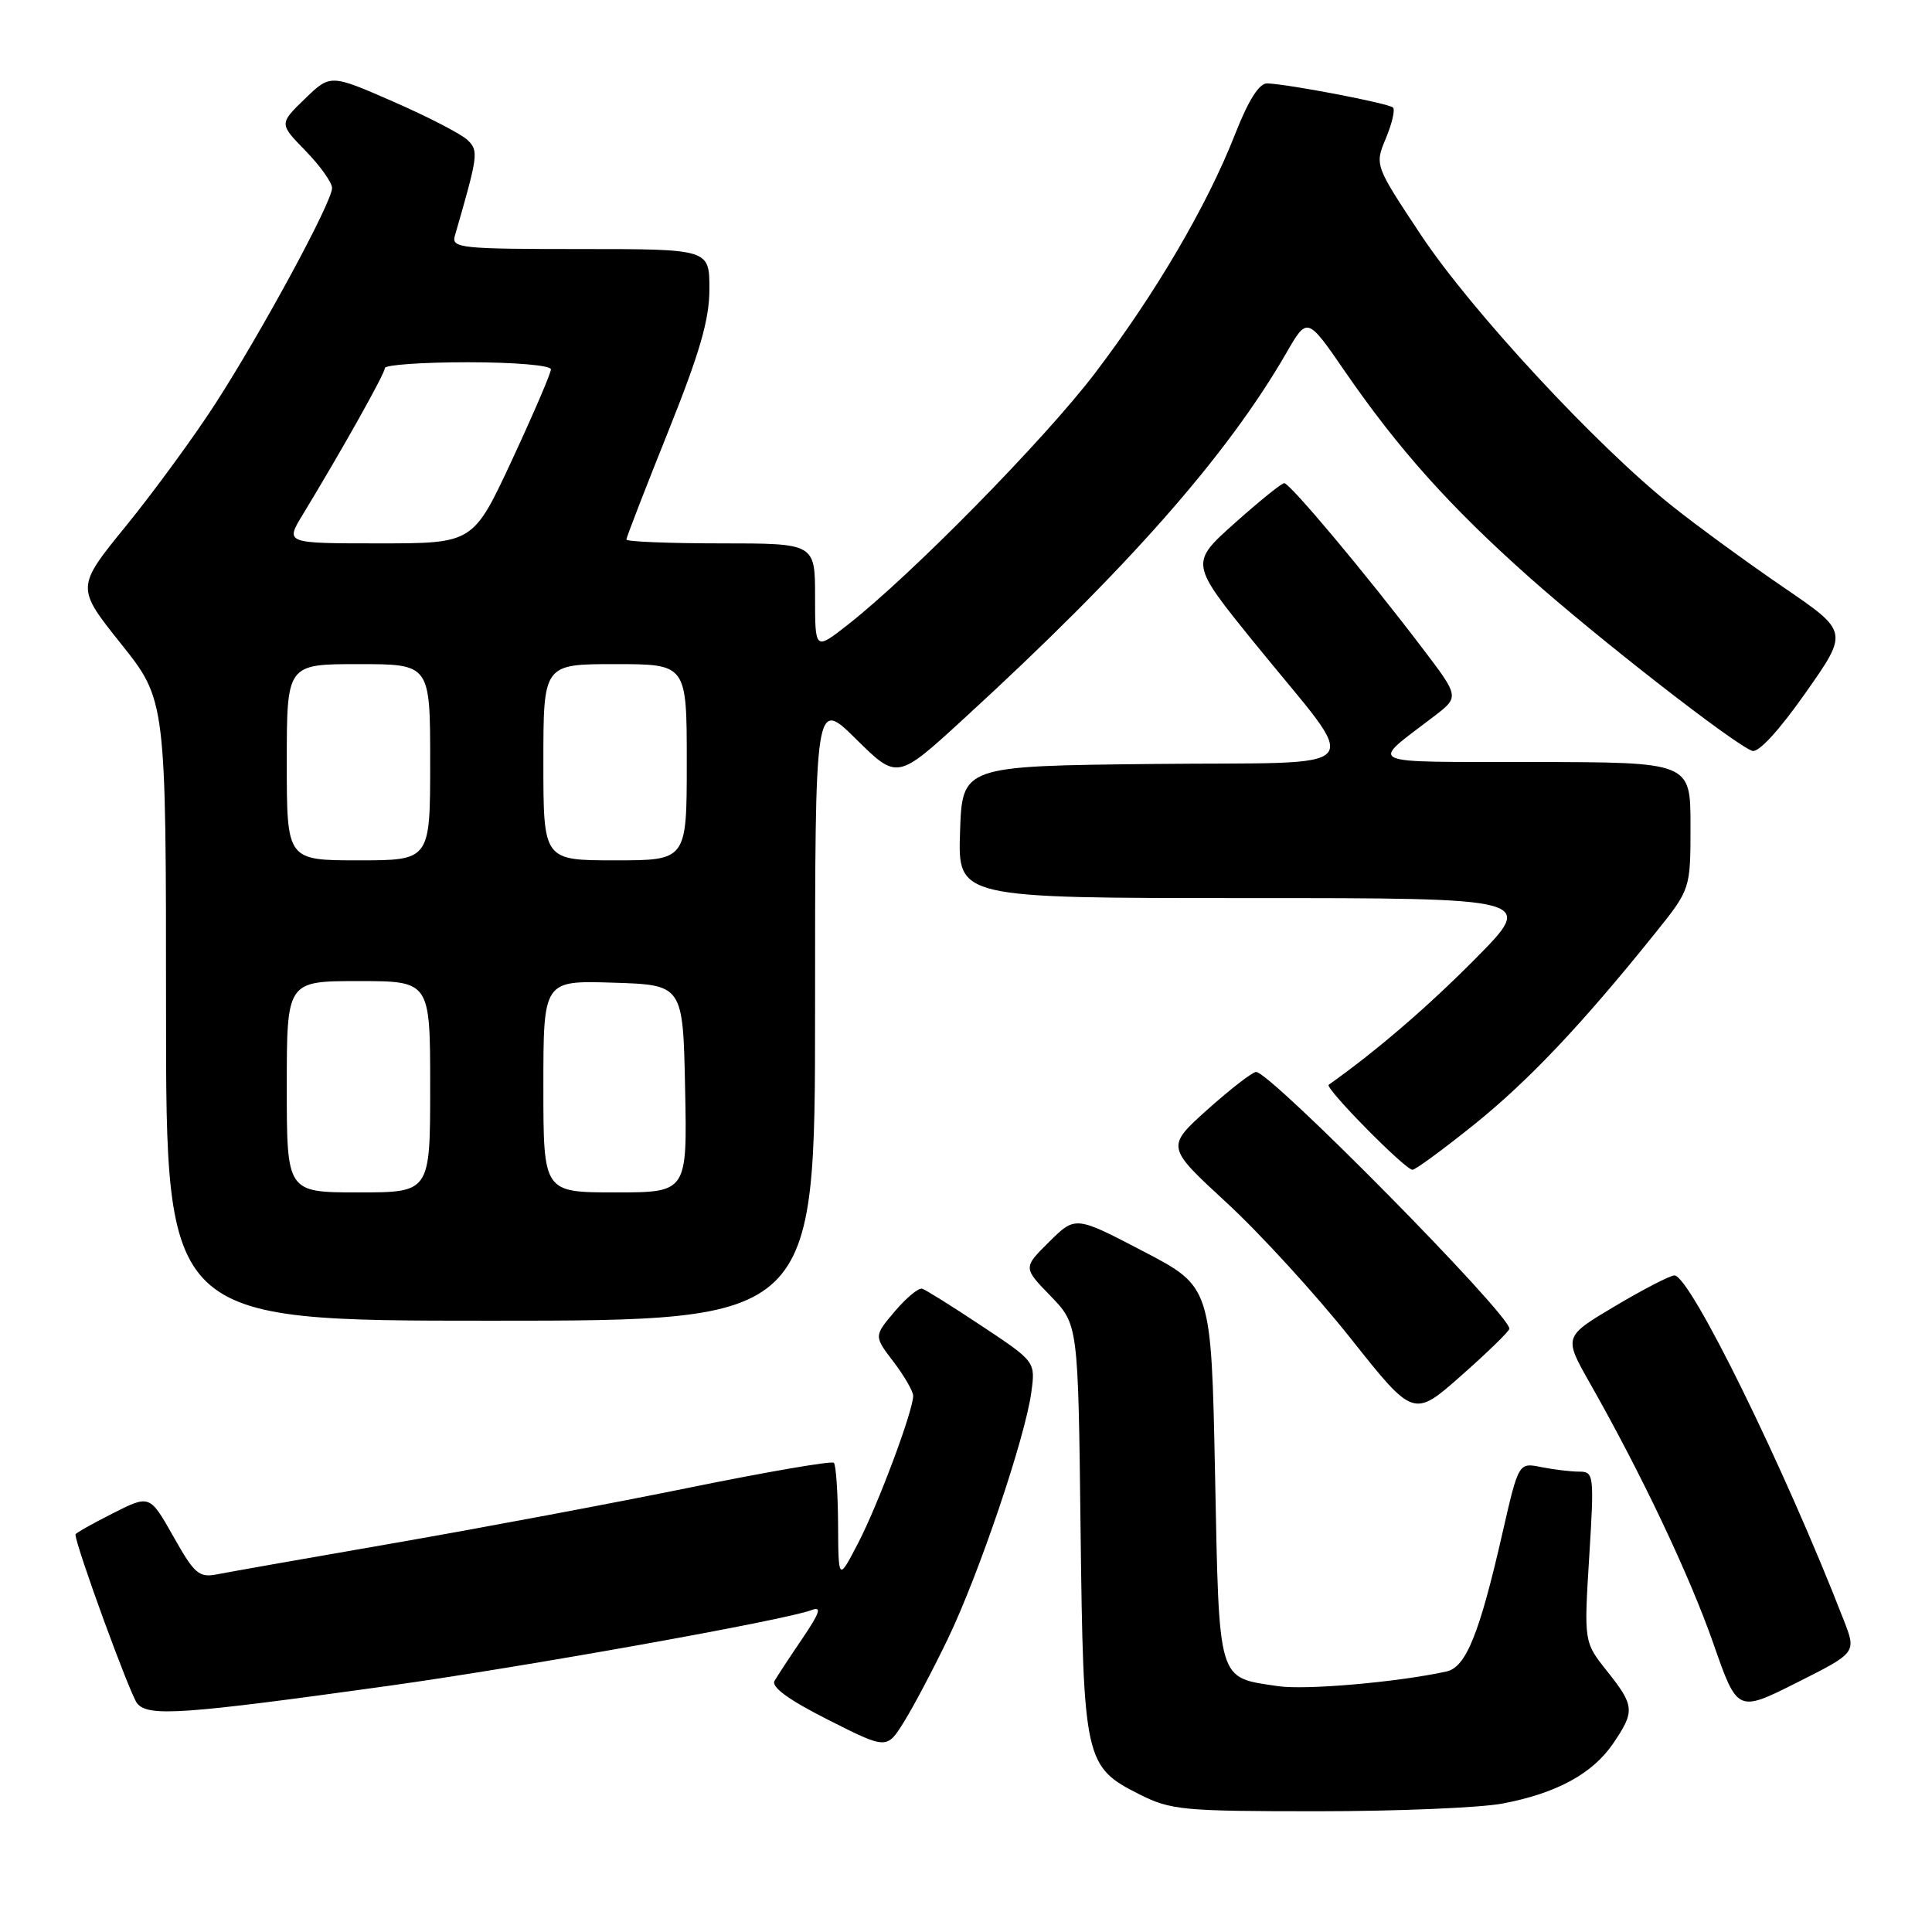 <?xml version="1.0" encoding="UTF-8" standalone="no"?>
<!DOCTYPE svg PUBLIC "-//W3C//DTD SVG 1.1//EN" "http://www.w3.org/Graphics/SVG/1.1/DTD/svg11.dtd" >
<svg xmlns="http://www.w3.org/2000/svg" xmlns:xlink="http://www.w3.org/1999/xlink" version="1.1" viewBox="0 0 256 256">
 <g >
 <path fill="currentColor"
d=" M 199.08 238.98 C 206.24 237.63 211.02 235.03 213.75 231.02 C 216.66 226.74 216.60 226.03 212.94 221.43 C 209.88 217.58 209.88 217.58 210.58 206.29 C 211.25 195.42 211.20 195.00 209.26 195.00 C 208.15 195.00 205.89 194.73 204.23 194.40 C 201.22 193.79 201.22 193.79 199.08 203.15 C 196.03 216.52 194.25 220.91 191.67 221.48 C 185.14 222.91 172.96 223.97 169.30 223.42 C 161.26 222.21 161.56 223.23 161.00 195.33 C 160.50 170.50 160.50 170.50 151.50 165.81 C 142.50 161.11 142.50 161.11 139.03 164.54 C 135.56 167.97 135.56 167.97 139.21 171.73 C 142.86 175.50 142.86 175.50 143.18 202.50 C 143.55 233.28 143.73 234.10 150.96 237.75 C 155.13 239.85 156.70 240.00 174.58 240.00 C 185.11 240.00 196.14 239.54 199.08 238.98 Z  M 125.64 217.06 C 129.74 208.51 135.83 190.52 136.65 184.52 C 137.21 180.43 137.21 180.43 130.13 175.73 C 126.24 173.14 122.66 170.90 122.19 170.76 C 121.71 170.62 120.08 171.97 118.56 173.77 C 115.79 177.04 115.79 177.04 118.40 180.45 C 119.83 182.33 121.00 184.36 121.00 184.95 C 121.00 186.94 116.33 199.43 113.69 204.50 C 111.09 209.50 111.09 209.50 111.05 201.92 C 111.02 197.75 110.77 194.11 110.49 193.83 C 110.21 193.55 101.78 195.00 91.74 197.04 C 81.71 199.09 64.05 202.41 52.50 204.42 C 40.95 206.42 30.28 208.31 28.80 208.60 C 26.37 209.08 25.78 208.58 22.97 203.59 C 19.84 198.05 19.84 198.05 14.92 200.54 C 12.21 201.91 10.00 203.16 10.00 203.32 C 10.00 204.77 17.24 224.58 18.18 225.72 C 19.66 227.50 24.21 227.18 51.50 223.38 C 69.25 220.91 104.07 214.68 107.55 213.34 C 108.92 212.82 108.64 213.68 106.34 217.08 C 104.69 219.51 103.02 222.05 102.63 222.72 C 102.16 223.53 104.50 225.24 109.71 227.87 C 117.50 231.81 117.50 231.81 119.78 228.16 C 121.04 226.14 123.67 221.15 125.64 217.06 Z  M 244.33 214.74 C 236.51 194.59 223.95 169.00 221.87 169.00 C 221.31 169.00 217.77 170.83 214.01 173.06 C 207.18 177.12 207.18 177.12 210.69 183.31 C 217.52 195.34 223.88 208.76 227.03 217.78 C 230.22 226.91 230.22 226.91 238.10 222.95 C 245.98 218.99 245.98 218.99 244.33 214.74 Z  M 200.00 176.06 C 200.00 174.11 168.27 141.96 166.43 142.04 C 165.92 142.07 163.03 144.31 160.00 147.02 C 154.50 151.96 154.50 151.96 162.55 159.38 C 166.98 163.46 174.36 171.54 178.96 177.33 C 187.31 187.86 187.31 187.86 193.65 182.25 C 197.14 179.17 200.00 176.38 200.00 176.06 Z  M 108.00 133.78 C 108.00 92.57 108.00 92.57 113.44 97.94 C 118.89 103.32 118.89 103.32 127.69 95.25 C 149.36 75.40 162.60 60.37 170.47 46.73 C 173.22 41.96 173.22 41.96 178.22 49.23 C 185.31 59.52 192.12 67.13 202.57 76.43 C 211.69 84.55 229.70 98.58 232.17 99.49 C 232.99 99.79 235.72 96.82 239.22 91.84 C 244.95 83.71 244.95 83.71 236.35 77.84 C 231.62 74.61 224.97 69.76 221.58 67.06 C 211.57 59.10 194.96 41.18 188.32 31.19 C 182.15 21.89 182.15 21.89 183.63 18.34 C 184.45 16.38 184.88 14.54 184.58 14.25 C 184.02 13.69 170.74 11.15 167.91 11.05 C 166.85 11.02 165.42 13.28 163.66 17.77 C 159.93 27.29 153.08 38.95 145.06 49.49 C 138.33 58.32 120.67 76.28 112.25 82.85 C 108.00 86.17 108.00 86.17 108.00 79.08 C 108.00 72.00 108.00 72.00 95.50 72.00 C 88.62 72.00 83.00 71.77 83.00 71.49 C 83.00 71.21 85.48 64.81 88.50 57.28 C 92.74 46.70 94.00 42.36 94.00 38.29 C 94.00 33.00 94.00 33.00 76.88 33.00 C 61.06 33.00 59.80 32.87 60.27 31.25 C 63.37 20.52 63.44 20.01 61.96 18.56 C 61.16 17.78 56.74 15.49 52.14 13.48 C 43.78 9.82 43.78 9.82 40.38 13.11 C 36.99 16.40 36.99 16.40 40.49 19.99 C 42.42 21.97 44.00 24.18 44.00 24.92 C 44.00 26.77 34.75 43.86 28.53 53.50 C 25.69 57.90 20.37 65.17 16.72 69.66 C 10.07 77.83 10.07 77.83 16.03 85.30 C 22.00 92.78 22.00 92.78 22.00 133.89 C 22.00 175.00 22.00 175.00 65.00 175.00 C 108.00 175.00 108.00 175.00 108.00 133.78 Z  M 195.33 149.01 C 202.56 143.19 209.60 135.75 219.31 123.66 C 224.00 117.82 224.00 117.82 224.00 109.41 C 224.00 101.00 224.00 101.00 203.25 100.97 C 180.21 100.93 181.44 101.49 190.01 94.92 C 193.38 92.34 193.38 92.34 188.50 85.92 C 181.03 76.08 170.91 64.00 170.16 64.02 C 169.80 64.04 166.84 66.43 163.58 69.34 C 157.67 74.63 157.67 74.63 166.24 85.21 C 180.58 102.91 182.24 100.92 152.85 101.23 C 127.50 101.50 127.50 101.50 127.21 110.25 C 126.92 119.00 126.92 119.00 165.19 119.00 C 203.45 119.00 203.45 119.00 195.48 127.05 C 189.10 133.49 182.40 139.24 176.06 143.74 C 175.49 144.14 186.19 155.00 187.16 155.00 C 187.56 155.00 191.23 152.30 195.33 149.01 Z  M 38.00 144.00 C 38.00 130.00 38.00 130.00 47.50 130.00 C 57.00 130.00 57.00 130.00 57.00 144.00 C 57.00 158.00 57.00 158.00 47.50 158.00 C 38.00 158.00 38.00 158.00 38.00 144.00 Z  M 72.00 143.96 C 72.00 129.92 72.00 129.92 81.25 130.21 C 90.50 130.50 90.50 130.50 90.78 144.25 C 91.06 158.00 91.06 158.00 81.53 158.00 C 72.00 158.00 72.00 158.00 72.00 143.96 Z  M 38.00 101.00 C 38.00 88.00 38.00 88.00 47.50 88.00 C 57.00 88.00 57.00 88.00 57.00 101.00 C 57.00 114.00 57.00 114.00 47.50 114.00 C 38.00 114.00 38.00 114.00 38.00 101.00 Z  M 72.00 101.00 C 72.00 88.00 72.00 88.00 81.50 88.00 C 91.00 88.00 91.00 88.00 91.00 101.00 C 91.00 114.00 91.00 114.00 81.50 114.00 C 72.00 114.00 72.00 114.00 72.00 101.00 Z  M 40.08 68.25 C 45.38 59.52 51.00 49.49 51.00 48.77 C 51.00 48.35 55.95 48.00 62.00 48.00 C 68.18 48.00 73.00 48.41 73.00 48.94 C 73.00 49.45 70.68 54.85 67.85 60.94 C 62.70 72.00 62.70 72.00 50.25 72.00 C 37.80 72.00 37.80 72.00 40.08 68.25 Z "/>
</g>
</svg>